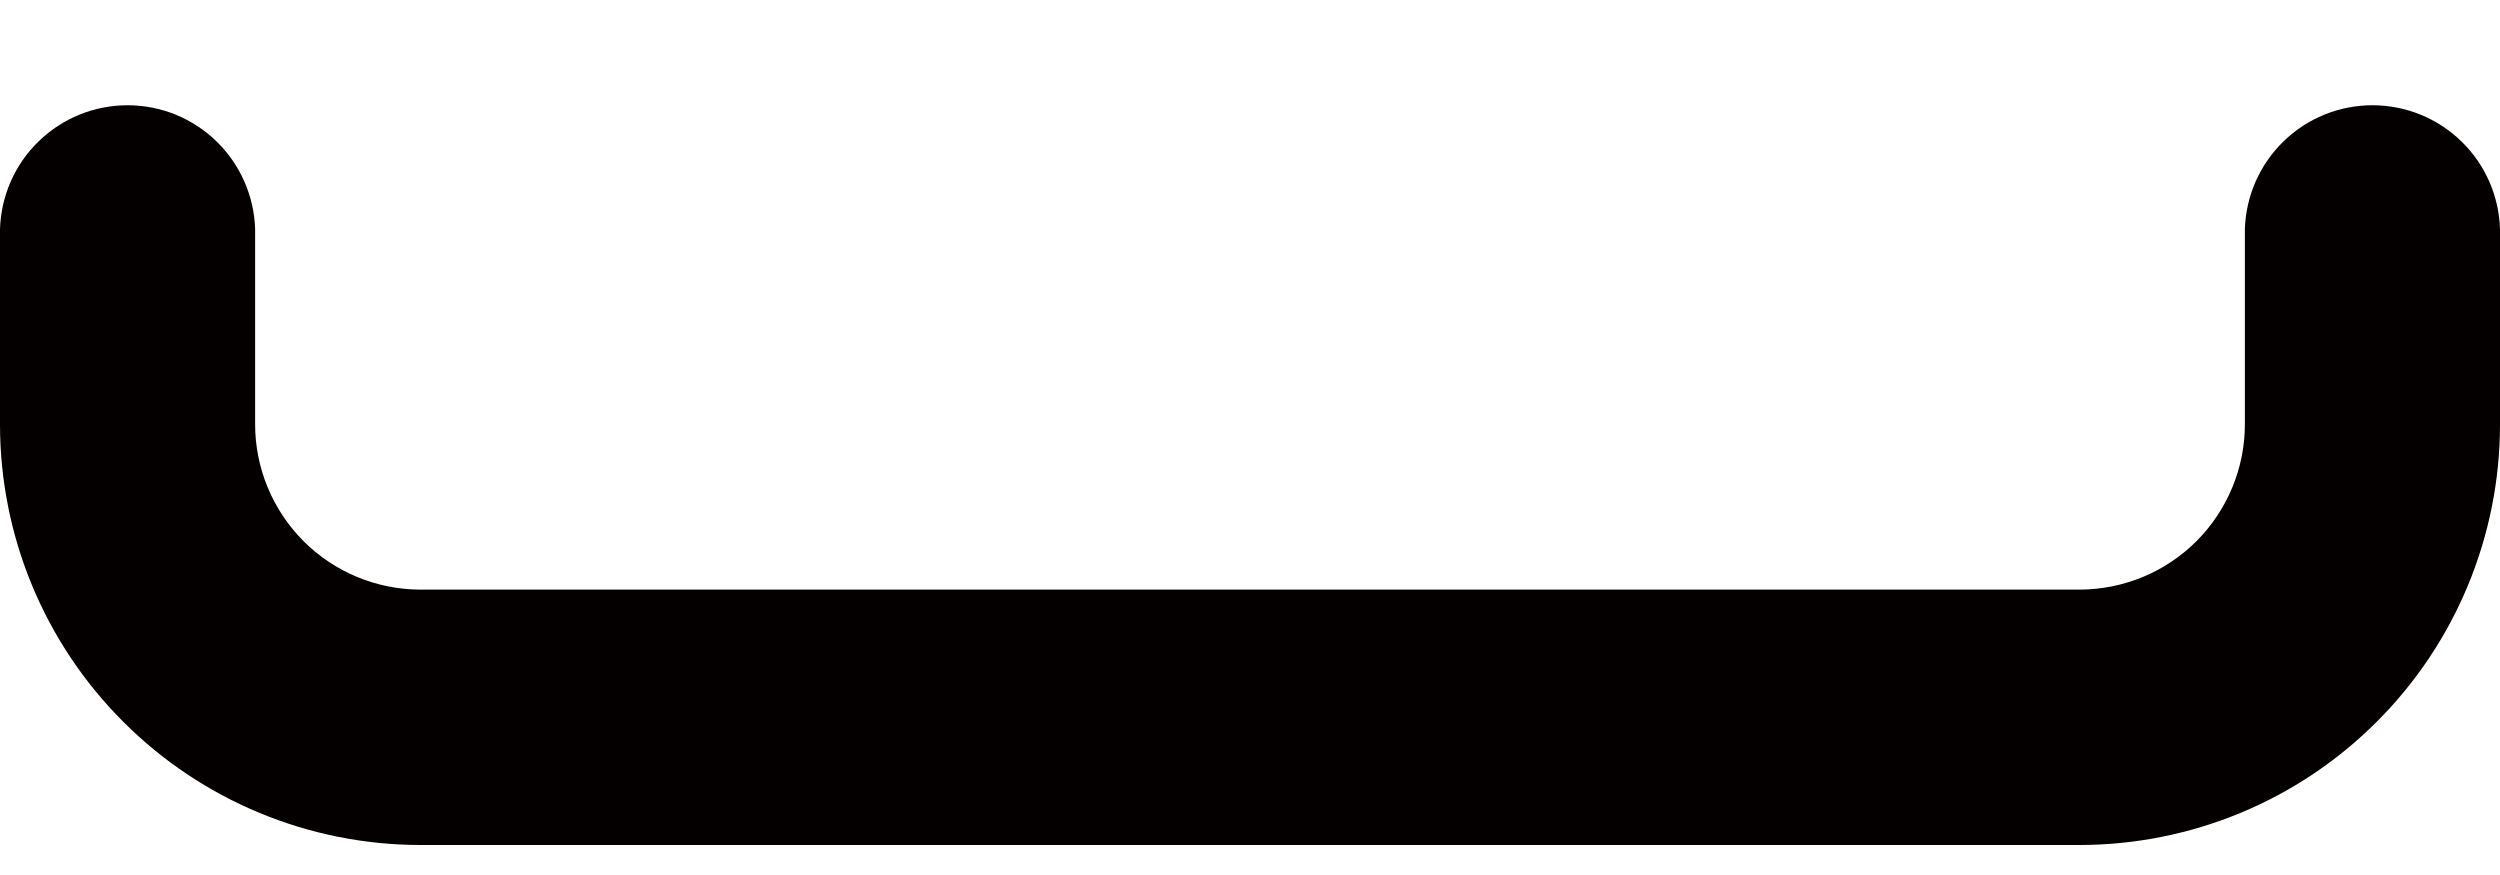 <?xml version="1.0" encoding="UTF-8" standalone="no"?><svg width='20' height='7' viewBox='0 0 20 7' fill='none' xmlns='http://www.w3.org/2000/svg'>
<path d='M0 3.398C0.001 4.289 0.355 5.144 0.986 5.774C1.616 6.405 2.471 6.759 3.362 6.76H16.637C17.529 6.759 18.384 6.405 19.014 5.774C19.645 5.144 19.999 4.289 20 3.398V1.833C19.992 1.568 19.882 1.316 19.691 1.131C19.5 0.945 19.245 0.842 18.98 0.842C18.714 0.842 18.459 0.945 18.268 1.131C18.078 1.316 17.967 1.568 17.959 1.833V3.395C17.959 3.745 17.819 4.081 17.572 4.329C17.324 4.577 16.988 4.716 16.637 4.717H3.362C3.012 4.716 2.676 4.577 2.428 4.329C2.181 4.081 2.041 3.745 2.041 3.395V1.833C2.033 1.568 1.922 1.316 1.732 1.131C1.541 0.945 1.286 0.842 1.02 0.842C0.755 0.842 0.5 0.945 0.309 1.131C0.118 1.316 0.008 1.568 0 1.833L0 3.398Z' fill='#050000'/>
</svg>
